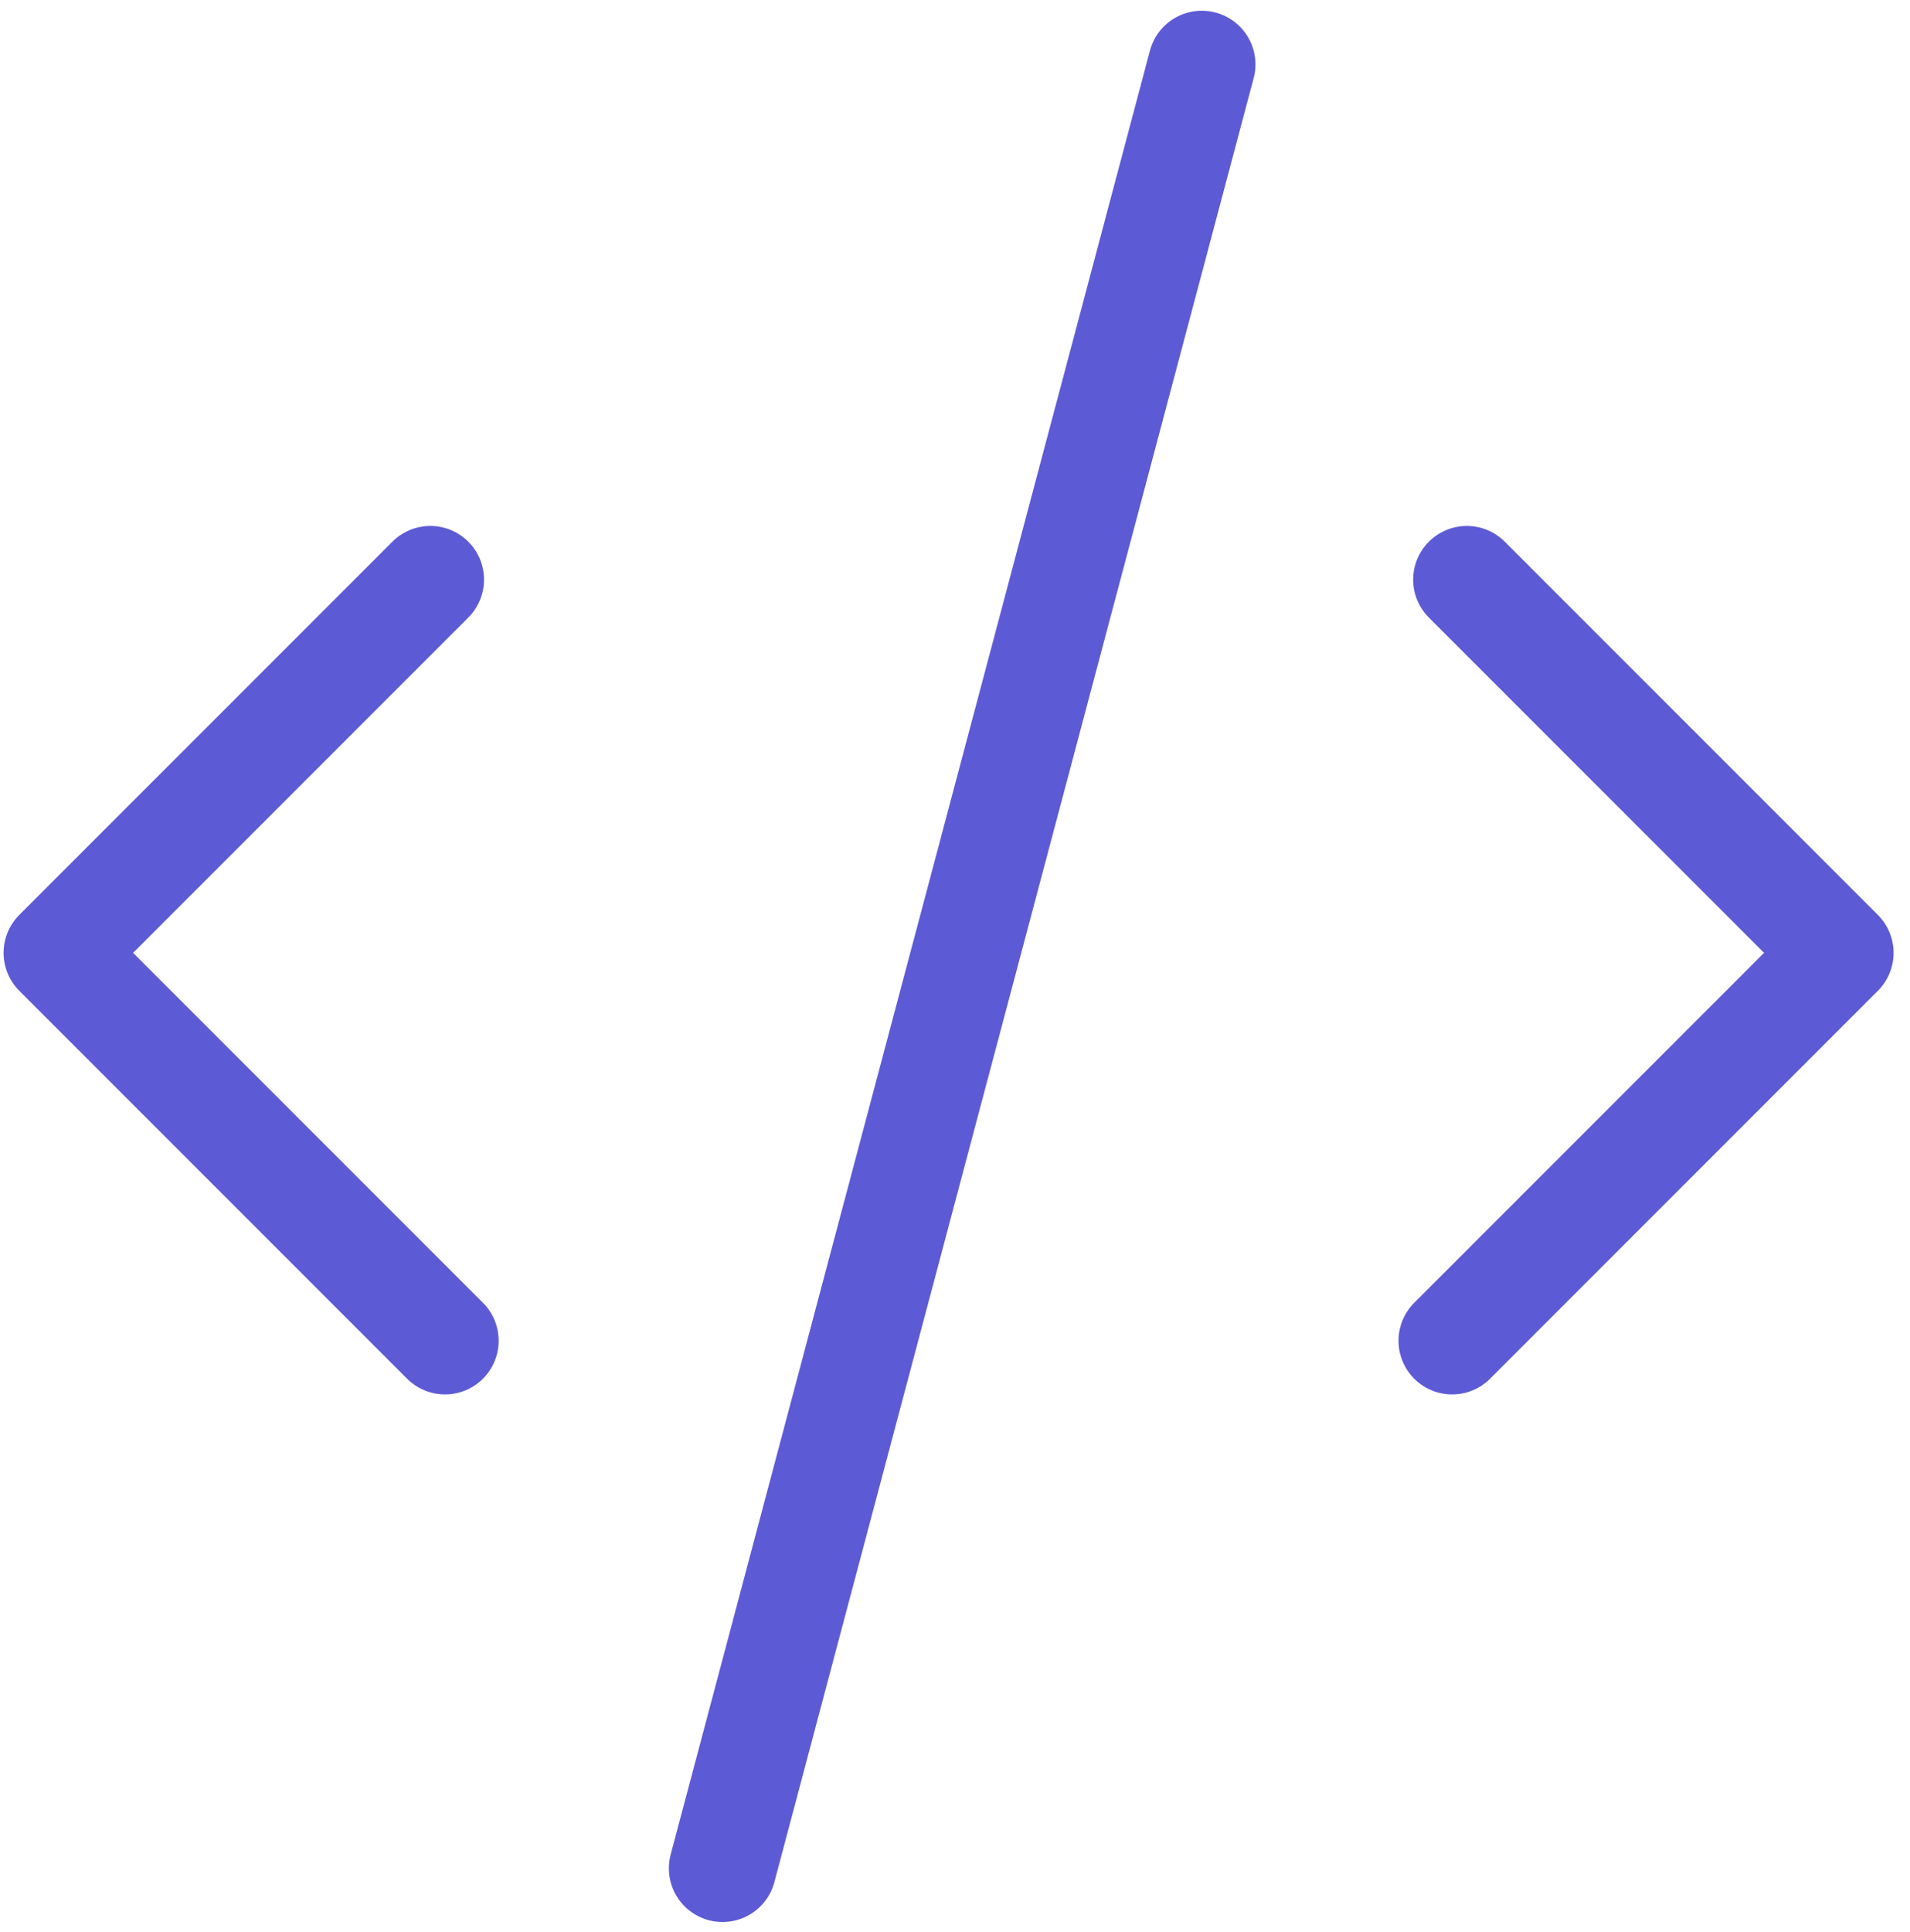<?xml version="1.0" encoding="UTF-8" ?>
<svg
  width="89px"
  height="90px"
  viewBox="0 0 89 90"
  version="1.1"
  xmlns="http://www.w3.org/2000/svg"
  xmlns:xlink="http://www.w3.org/1999/xlink"
>
    <!-- Generator: Sketch 49.3 (51167) - http://www.bohemiancoding.com/sketch -->
    <title>icon</title>
    <desc>Created with Sketch.</desc>
    <defs />
    <g
    id="Desktop"
    stroke="none"
    stroke-width="1"
    fill="none"
    fill-rule="evenodd"
    stroke-linecap="round"
    stroke-linejoin="round"
  >
        <g
      id="hire-us@2x"
      transform="translate(-675, -1363)"
      stroke="#5D5AD6"
      stroke-width="5"
    >
            <g id="section-2" transform="translate(-23, 963)">
                <g id="grid" transform="translate(357, 345)">
                    <g
            id="item-copy"
            transform="translate(285.667, 0)"
          >
                        <g
              id="icon"
              transform="translate(58, 58)"
            >
                            <polyline
                id="Path-3"
                points="17.386 24 0 41.386 18.069 59.455"
              />
                            <polyline
                id="Path-3-Copy"
                transform="translate(74.034, 41.727) scale(-1, 1) translate(-74.034, -41.727) "
                points="82.386 24 65 41.386 83.069 59.455"
              />
                            <path
                d="M31,84.032 L53.333,0"
                id="Line-5"
              />
                        </g>
                    </g>
                </g>
            </g>
        </g>
    </g>
</svg>
